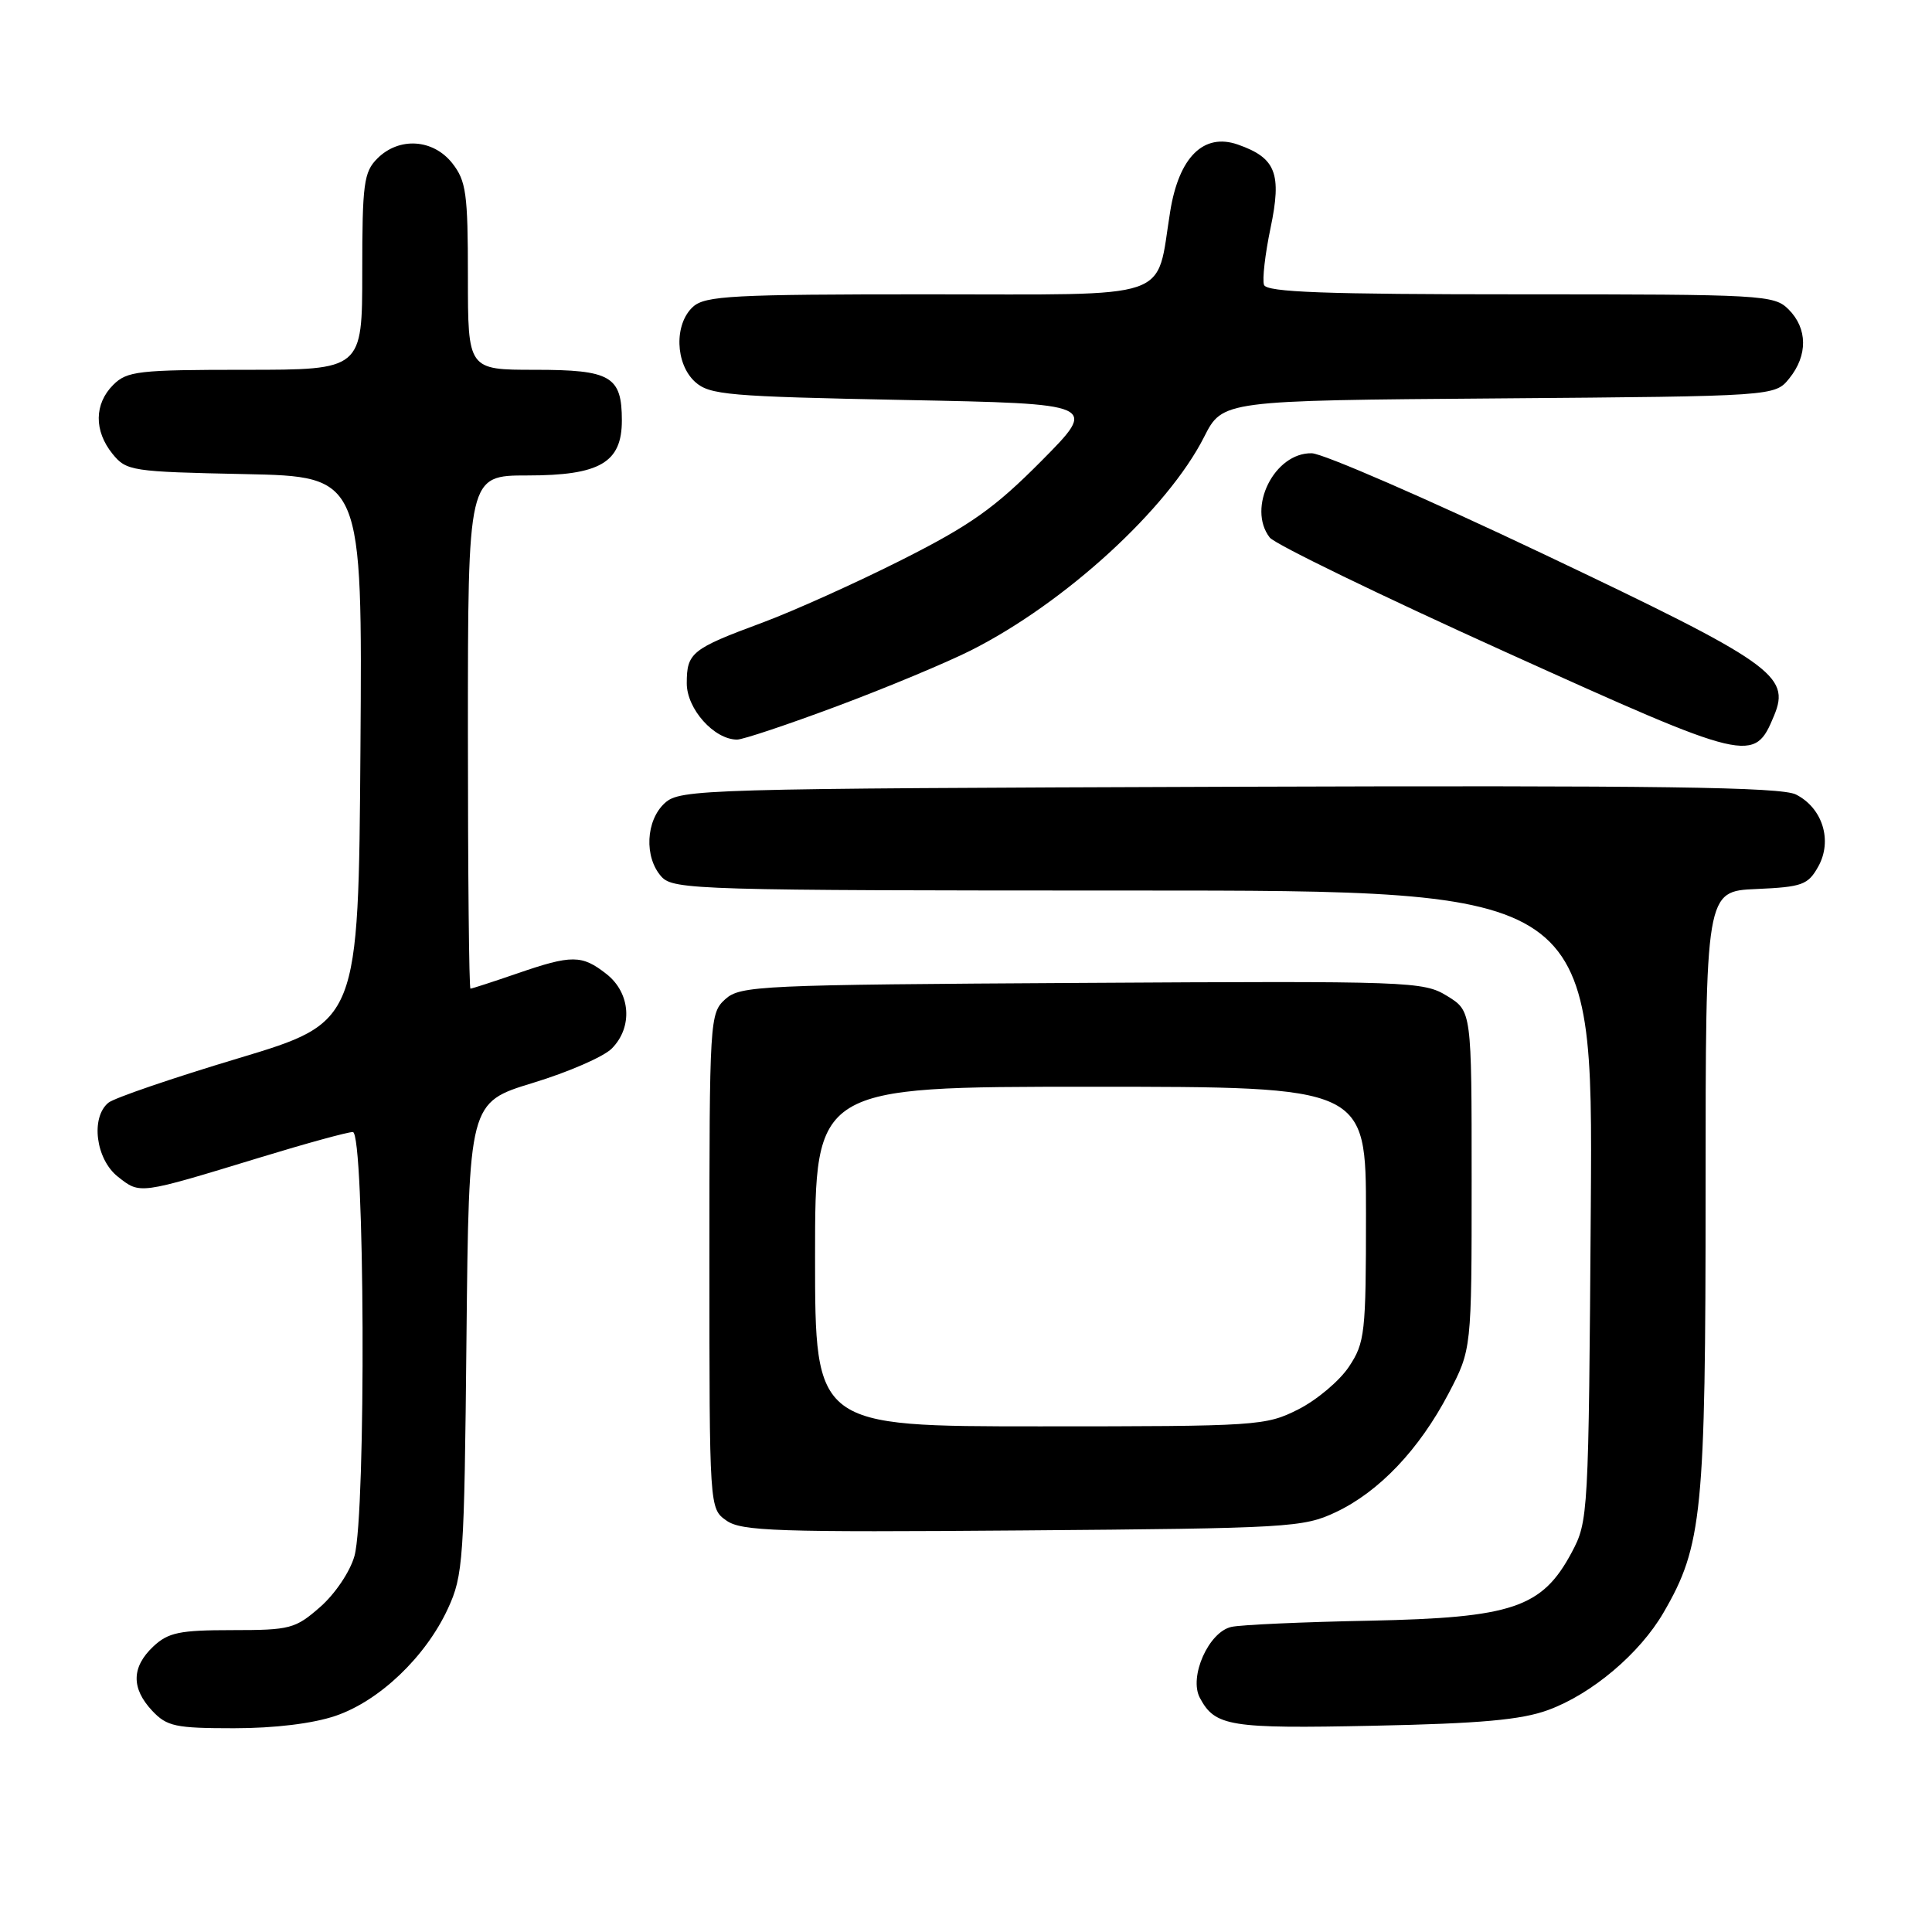 <?xml version="1.0" encoding="UTF-8" standalone="no"?>
<!DOCTYPE svg PUBLIC "-//W3C//DTD SVG 1.1//EN" "http://www.w3.org/Graphics/SVG/1.1/DTD/svg11.dtd" >
<svg xmlns="http://www.w3.org/2000/svg" xmlns:xlink="http://www.w3.org/1999/xlink" version="1.1" viewBox="0 0 256 256">
 <g >
 <path fill="currentColor"
d=" M 44.46 227.36 C 50.28 225.38 56.40 219.54 59.35 213.15 C 61.38 208.76 61.52 206.75 61.81 177.29 C 62.13 146.08 62.13 146.08 70.61 143.49 C 75.28 142.07 79.97 140.03 81.05 138.95 C 83.88 136.12 83.57 131.59 80.37 129.07 C 77.10 126.50 75.78 126.49 68.50 129.00 C 65.30 130.10 62.53 131.00 62.34 131.00 C 62.15 131.00 62.00 115.70 62.00 97.00 C 62.00 63.00 62.00 63.00 69.89 63.00 C 79.48 63.00 82.40 61.30 82.40 55.72 C 82.40 49.85 80.95 49.00 70.88 49.00 C 62.00 49.00 62.00 49.00 62.00 36.63 C 62.00 25.64 61.77 23.98 59.93 21.63 C 57.39 18.41 52.88 18.12 50.00 21.00 C 48.21 22.79 48.00 24.33 48.00 36.00 C 48.00 49.00 48.00 49.00 32.50 49.00 C 18.33 49.00 16.83 49.17 15.00 51.00 C 12.48 53.52 12.44 57.09 14.91 60.14 C 16.75 62.41 17.42 62.51 32.42 62.82 C 48.02 63.14 48.02 63.14 47.76 99.29 C 47.50 135.44 47.50 135.44 31.61 140.22 C 22.87 142.84 15.10 145.50 14.36 146.12 C 11.98 148.09 12.69 153.61 15.62 155.92 C 18.60 158.26 18.30 158.30 34.50 153.36 C 40.55 151.51 46.06 150.00 46.75 150.00 C 48.34 150.00 48.53 200.54 46.97 206.17 C 46.40 208.23 44.41 211.19 42.44 212.92 C 39.13 215.82 38.46 216.00 30.78 216.00 C 23.79 216.00 22.30 216.31 20.31 218.17 C 17.42 220.90 17.37 223.70 20.17 226.69 C 22.12 228.76 23.25 229.00 31.00 229.00 C 36.39 229.00 41.46 228.38 44.46 227.36 Z  M 205.13 226.59 C 210.93 224.47 217.28 219.10 220.43 213.67 C 225.57 204.83 226.00 200.45 226.00 157.65 C 226.00 118.09 226.00 118.09 232.72 117.80 C 238.82 117.53 239.57 117.25 240.93 114.82 C 242.84 111.40 241.51 107.07 237.98 105.28 C 236.03 104.28 219.91 104.06 162.85 104.25 C 93.01 104.49 90.13 104.57 88.10 106.40 C 85.56 108.71 85.33 113.60 87.65 116.17 C 89.22 117.90 92.48 118.00 150.20 118.00 C 211.08 118.00 211.08 118.00 210.79 159.75 C 210.50 200.93 210.47 201.56 208.24 205.74 C 204.33 213.04 200.41 214.36 181.50 214.75 C 172.70 214.92 164.46 215.29 163.18 215.57 C 160.16 216.22 157.50 222.19 158.99 224.98 C 161.01 228.76 162.91 229.07 182.00 228.67 C 196.18 228.38 201.58 227.89 205.13 226.59 Z  M 177.00 200.37 C 182.74 197.66 188.05 192.07 191.94 184.65 C 195.00 178.80 195.00 178.80 195.00 156.38 C 195.00 133.97 195.00 133.97 191.75 131.97 C 188.61 130.04 186.98 129.98 143.35 130.24 C 100.57 130.49 98.10 130.60 96.10 132.40 C 94.05 134.27 94.00 135.04 94.00 167.10 C 94.00 199.89 94.00 199.89 96.25 201.48 C 98.23 202.89 102.91 203.05 135.50 202.79 C 170.84 202.51 172.70 202.40 177.00 200.37 Z  M 235.08 94.81 C 237.28 89.51 234.89 87.84 204.45 73.38 C 189.08 66.08 175.30 60.09 173.82 60.06 C 168.87 59.95 165.20 67.30 168.25 71.23 C 168.94 72.11 182.94 78.91 199.37 86.34 C 231.92 101.06 232.44 101.18 235.08 94.81 Z  M 110.95 93.56 C 117.48 91.12 125.46 87.79 128.67 86.17 C 141.13 79.88 154.72 67.44 159.55 57.90 C 162.00 53.07 162.00 53.07 198.59 52.79 C 235.18 52.50 235.18 52.50 237.09 50.14 C 239.56 47.09 239.52 43.52 237.00 41.00 C 235.08 39.08 233.67 39.00 201.47 39.00 C 175.55 39.00 167.83 38.72 167.49 37.75 C 167.24 37.06 167.63 33.68 168.35 30.23 C 169.87 22.98 169.07 20.92 164.01 19.15 C 159.49 17.58 156.22 20.81 155.06 28.00 C 153.11 39.99 156.01 39.00 122.85 39.00 C 97.09 39.00 93.44 39.19 91.83 40.65 C 89.31 42.93 89.46 48.20 92.10 50.60 C 94.02 52.33 96.44 52.54 119.85 53.00 C 145.50 53.50 145.50 53.50 138.00 61.07 C 131.80 67.32 128.60 69.59 119.50 74.18 C 113.45 77.23 105.12 80.98 101.00 82.51 C 91.63 85.98 91.00 86.49 91.00 90.55 C 91.00 93.94 94.63 98.00 97.67 98.00 C 98.45 98.00 104.42 96.00 110.95 93.56 Z  M 108.00 166.50 C 108.00 144.00 108.00 144.00 144.50 144.00 C 181.00 144.00 181.00 144.00 181.00 160.85 C 181.00 176.68 180.86 177.91 178.74 181.10 C 177.50 182.97 174.48 185.51 172.03 186.75 C 167.71 188.93 166.69 189.00 137.79 189.00 C 108.00 189.00 108.00 189.00 108.00 166.50 Z "/>
</g>
</svg>